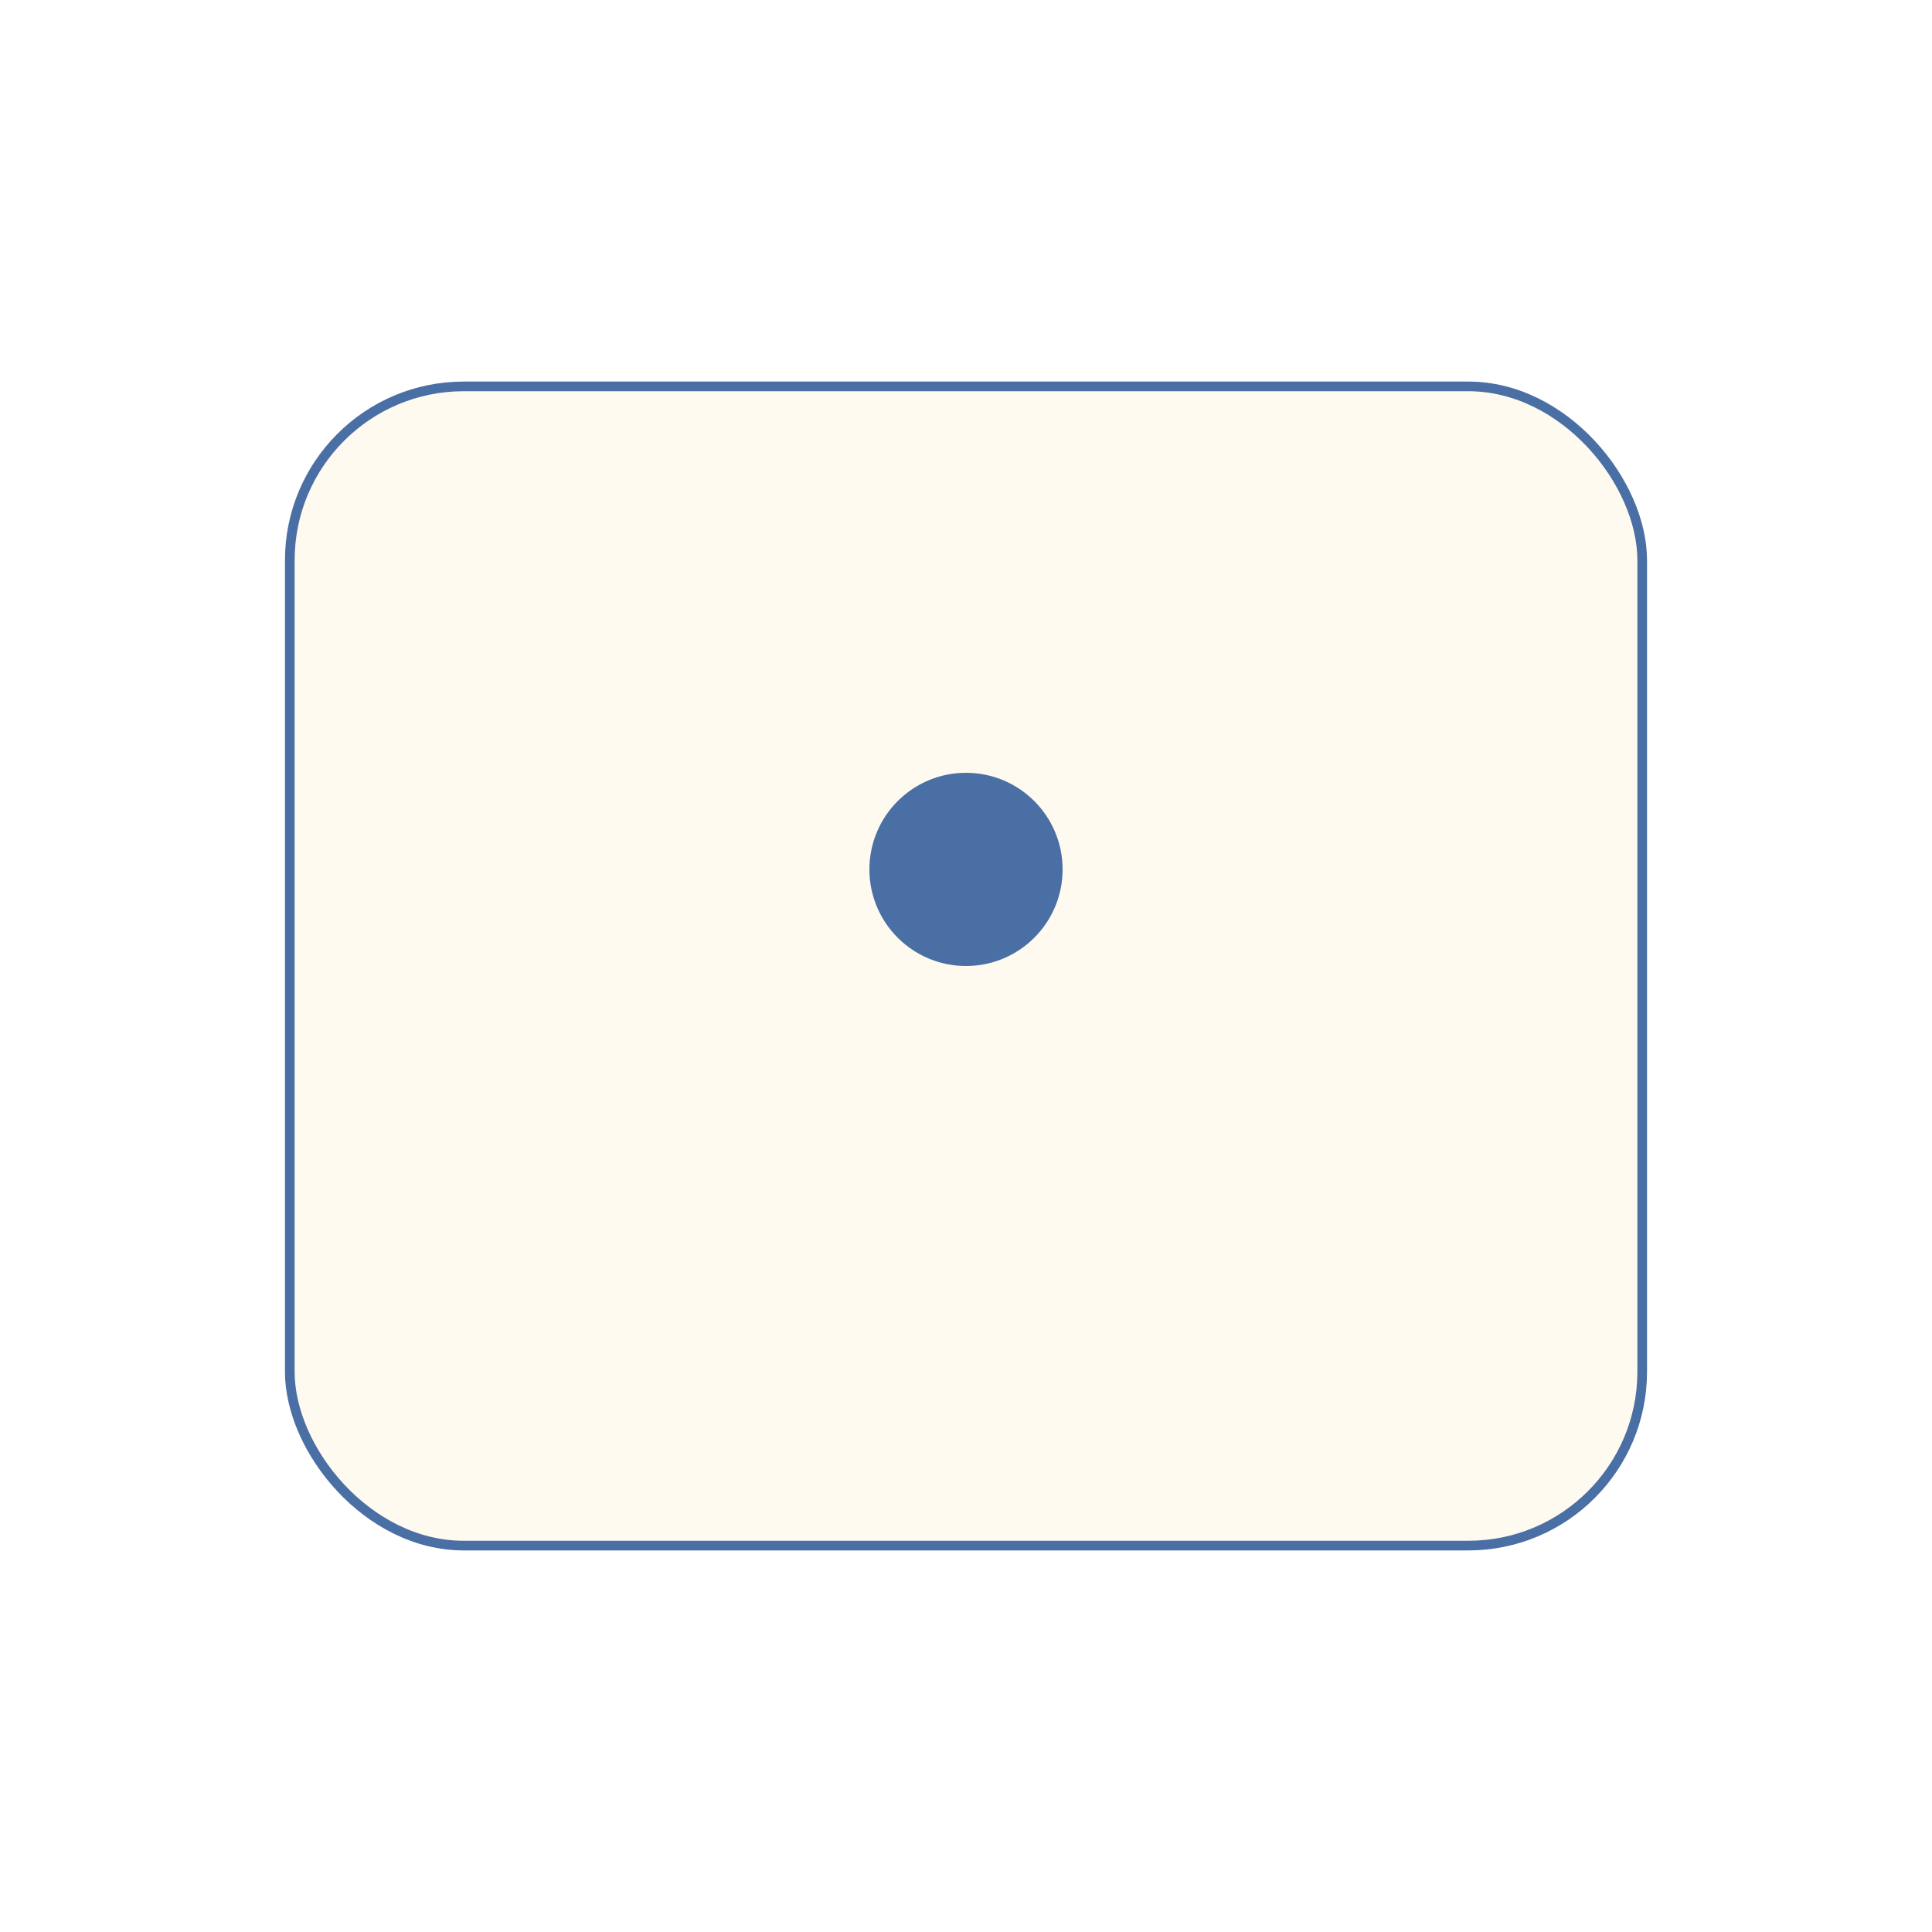 <svg xmlns="http://www.w3.org/2000/svg" viewBox="0 0 200 200"><rect width="100%" height="100%" fill="#fff"/><g><rect x="30" y="40" width="140" height="120" rx="18" fill="#fffaf0" stroke="#4a6fa5"/><circle cx="100" cy="90" r="10" fill="#4a6fa5"/></g></svg>